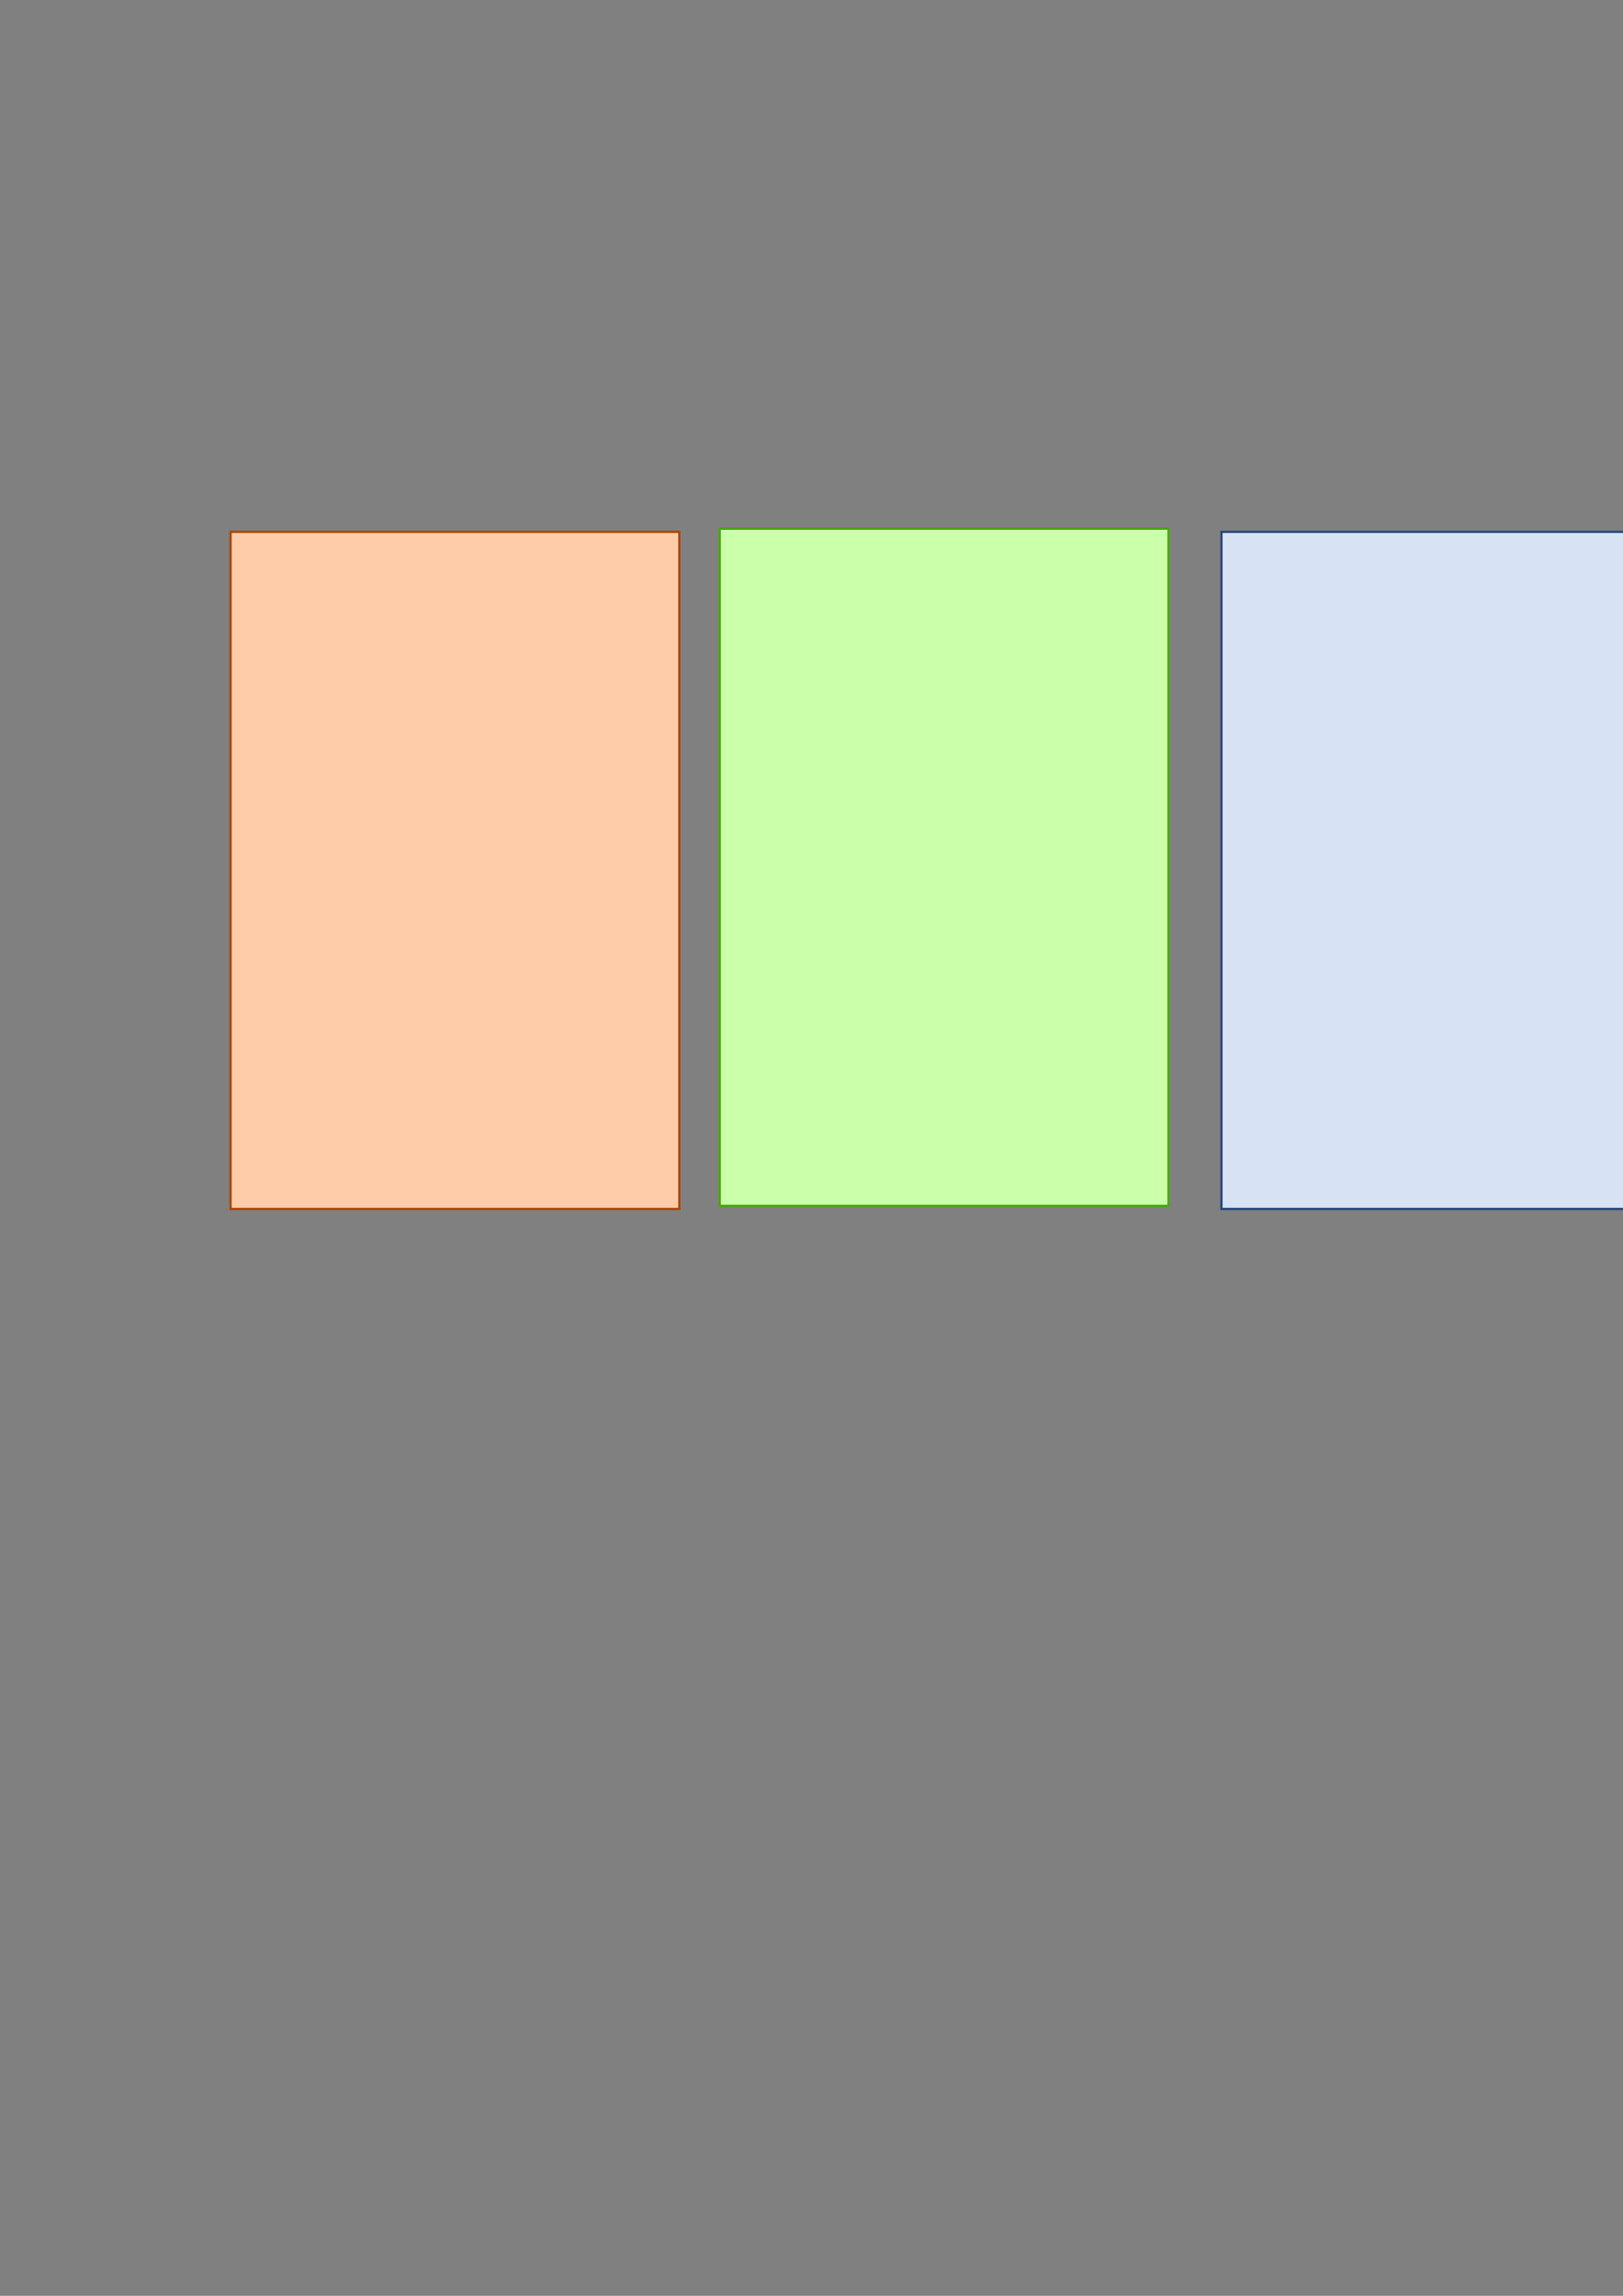 <?xml version="1.0" encoding="UTF-8" standalone="no"?>
<!-- Created with Inkscape (http://www.inkscape.org/) -->

<svg
   xmlns:dc="http://purl.org/dc/elements/1.1/"
   xmlns:cc="http://creativecommons.org/ns#"
   xmlns:rdf="http://www.w3.org/1999/02/22-rdf-syntax-ns#"
   xmlns:svg="http://www.w3.org/2000/svg"
   xmlns="http://www.w3.org/2000/svg"
   xmlns:sodipodi="http://sodipodi.sourceforge.net/DTD/sodipodi-0.dtd"
   xmlns:inkscape="http://www.inkscape.org/namespaces/inkscape"
   width="744.094"
   height="1052.362"
   id="svg2"
   version="1.1"
   inkscape:version="0.48.4 r9939"
   sodipodi:docname="New document 1">
  <rect width="100%" height="100%" fill="#808080" stroke="none"/>
  <defs
     id="defs4" />
  <sodipodi:namedview
     id="base"
     pagecolor="#ffffff"
     bordercolor="#666666"
     borderopacity="1.0"
     inkscape:pageopacity="0.0"
     inkscape:pageshadow="2"
     inkscape:zoom="0.7"
     inkscape:cx="192.50457"
     inkscape:cy="606.86548"
     inkscape:document-units="px"
     inkscape:current-layer="layer1"
     showgrid="false"
     inkscape:window-width="1920"
     inkscape:window-height="1028"
     inkscape:window-x="-8"
     inkscape:window-y="-8"
     inkscape:window-maximized="1" />
  <g
     inkscape:label="Layer 1"
     inkscape:groupmode="layer"
     id="layer1">
    <rect
       style="fill:#ffccaa;fill-opacity:1;fill-rule:evenodd;stroke:#aa4400;stroke-width:1"
       id="rect2985"
       width="205.714"
       height="310.357"
       x="105.714"
       y="243.791" />
    <rect
       y="242.362"
       x="330"
       height="310.357"
       width="205.714"
       id="rect2987"
       style="fill:#ccffaa;fill-opacity:1;fill-rule:evenodd;stroke:#44aa00;stroke-width:1" />
    <rect
       style="fill:#d7e3f4;fill-opacity:1;fill-rule:evenodd;stroke:#214478;stroke-width:1"
       id="rect2989"
       width="205.714"
       height="310.357"
       x="560"
       y="243.791" />
  </g>
</svg>
